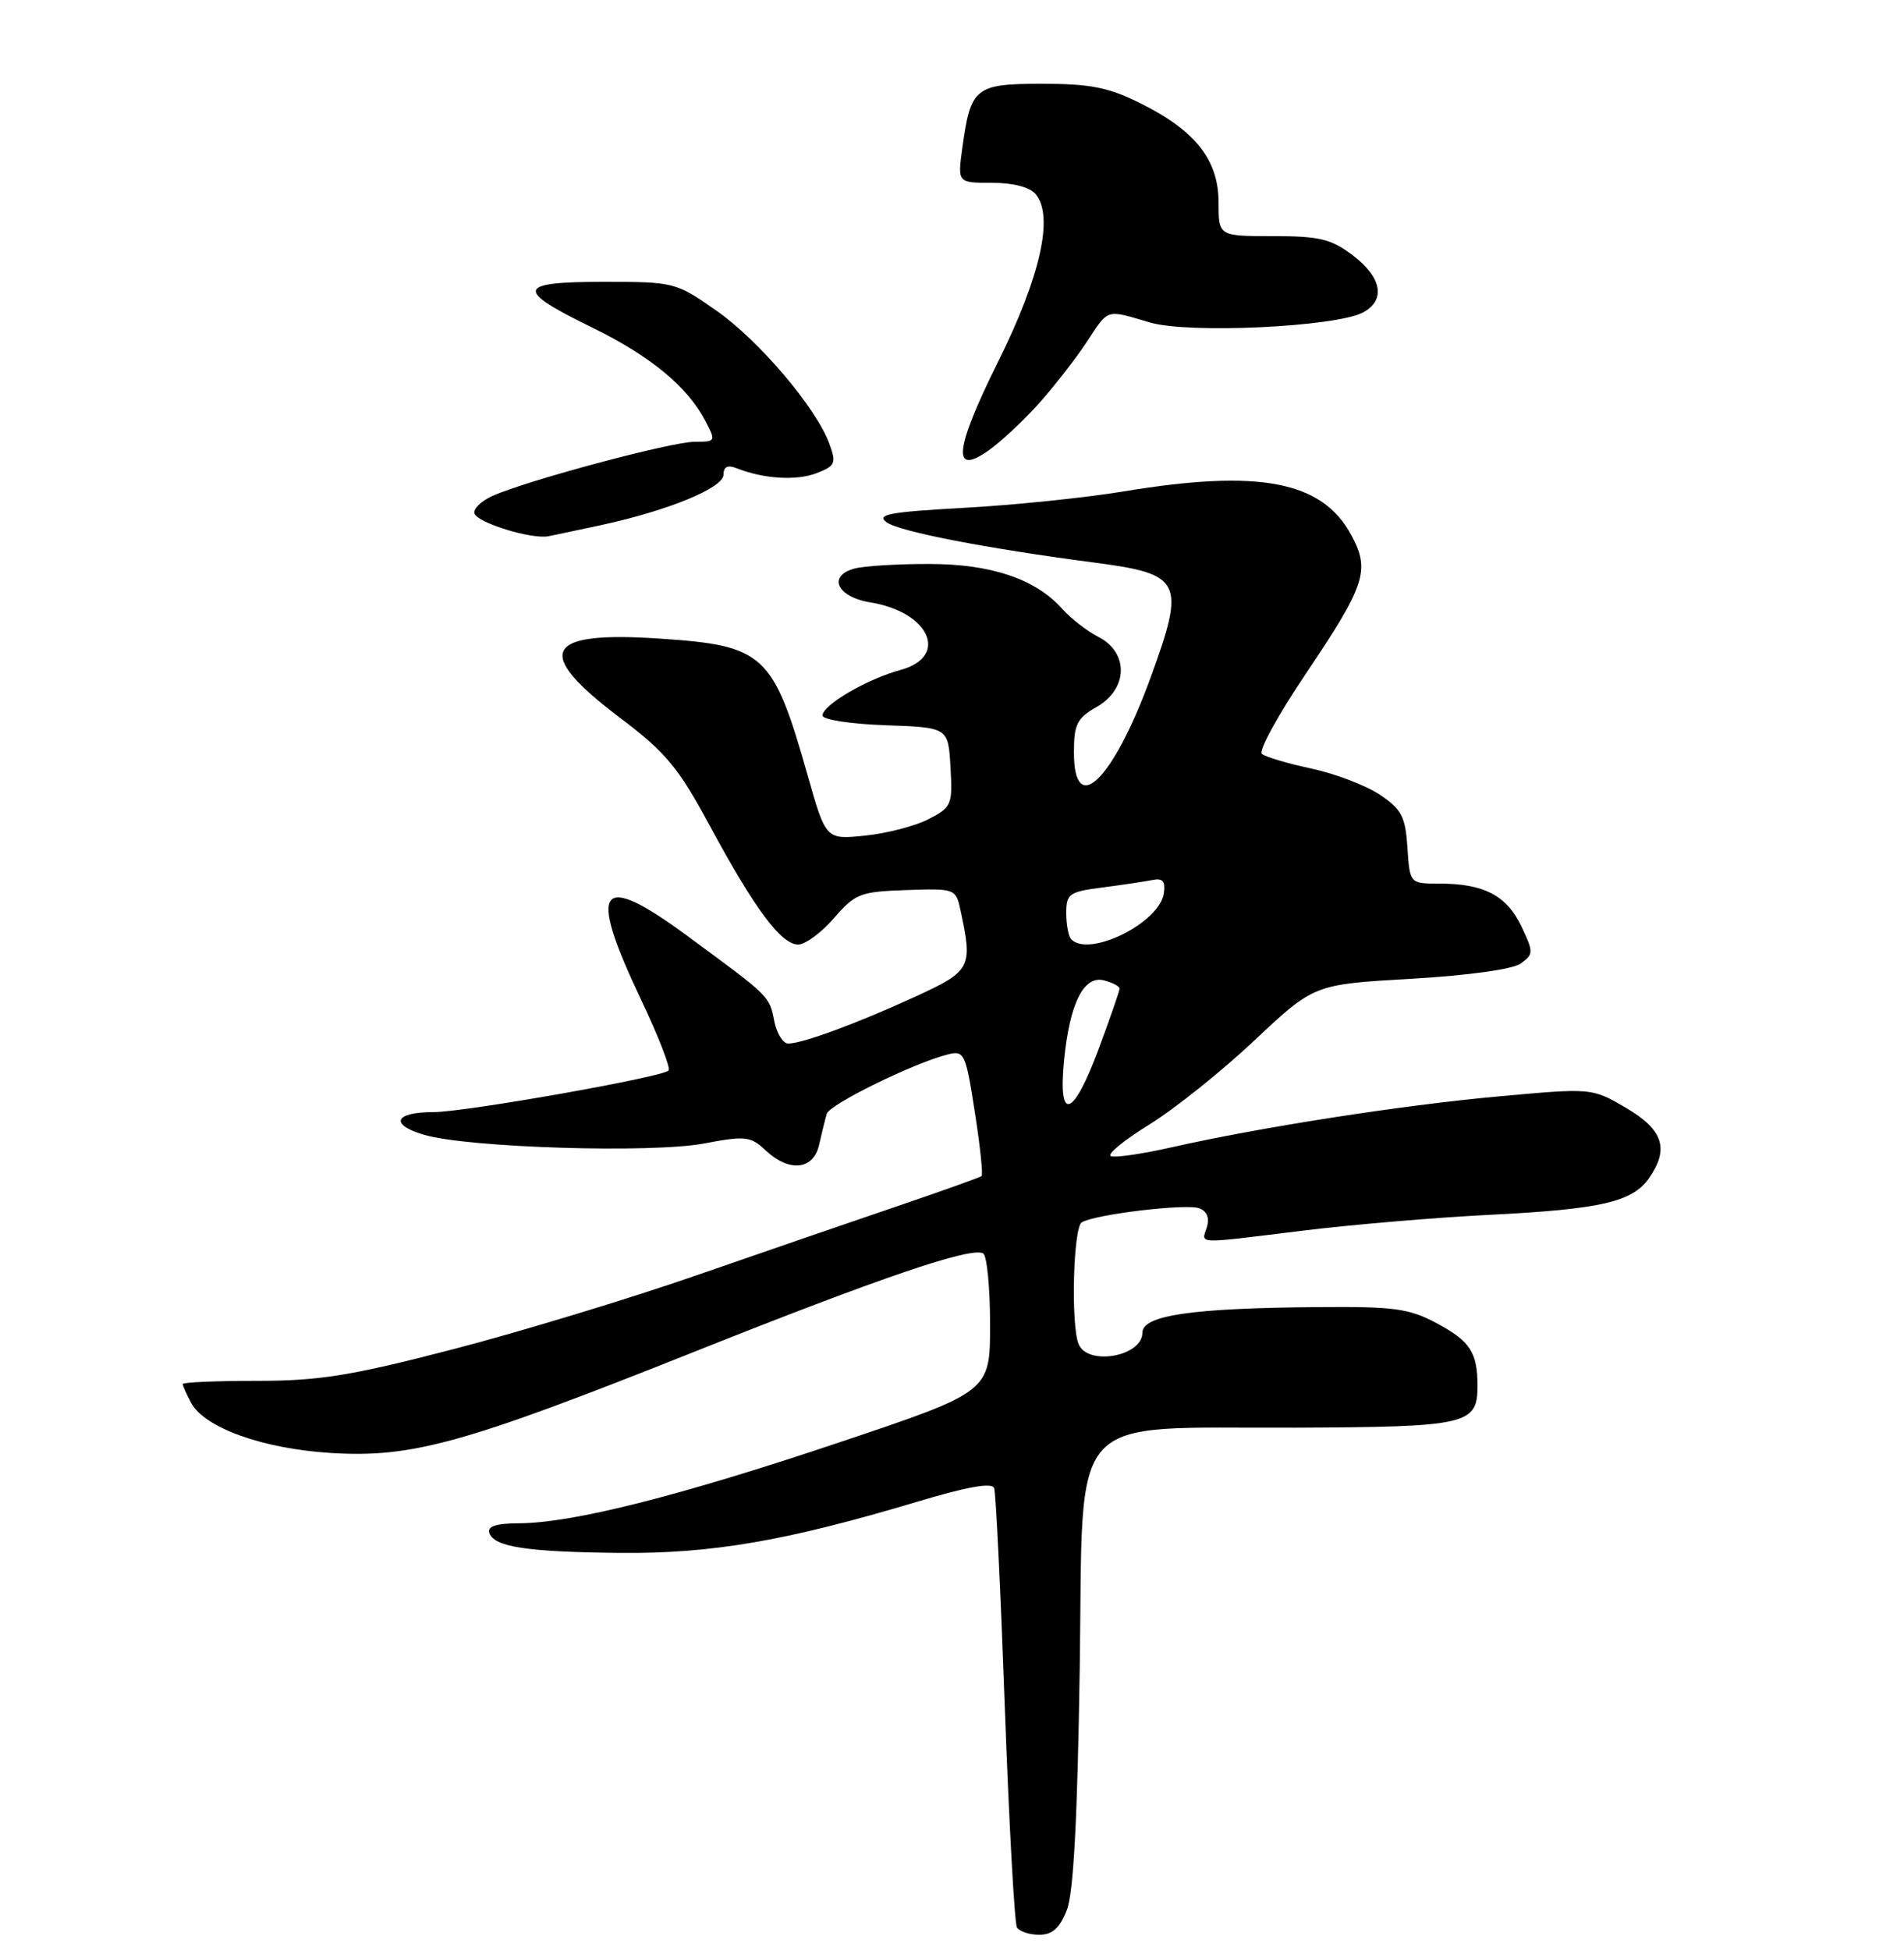 <?xml version="1.0" encoding="UTF-8" standalone="no"?>
<!DOCTYPE svg PUBLIC "-//W3C//DTD SVG 1.1//EN" "http://www.w3.org/Graphics/SVG/1.1/DTD/svg11.dtd" >
<svg xmlns="http://www.w3.org/2000/svg" xmlns:xlink="http://www.w3.org/1999/xlink" version="1.1" viewBox="0 0 250 256">
 <g >
 <path fill="currentColor"
d=" M 140.08 250.75 C 140.96 248.50 141.47 238.80 141.77 219.16 C 142.28 184.62 139.64 187.57 170.20 187.43 C 192.66 187.33 194.00 187.02 194.00 181.96 C 194.00 177.54 193.04 176.07 188.63 173.71 C 185.02 171.78 183.06 171.51 173.00 171.60 C 156.46 171.73 150.00 172.68 150.00 174.96 C 150.00 178.10 142.74 179.36 141.61 176.42 C 140.59 173.77 140.93 161.16 142.03 160.48 C 143.75 159.42 155.78 157.98 157.48 158.63 C 158.49 159.02 158.84 159.91 158.46 161.12 C 157.75 163.36 156.76 163.32 171.00 161.57 C 177.32 160.79 188.35 159.85 195.50 159.49 C 210.14 158.76 214.33 157.80 216.50 154.70 C 219.21 150.83 218.39 148.32 213.51 145.45 C 209.02 142.82 209.02 142.82 196.76 143.94 C 184.08 145.09 165.51 147.98 153.74 150.64 C 150.03 151.48 146.49 152.00 145.88 151.79 C 145.27 151.59 147.50 149.74 150.83 147.68 C 154.17 145.63 160.42 140.63 164.72 136.58 C 172.54 129.23 172.54 129.23 185.24 128.50 C 192.90 128.05 198.64 127.25 199.70 126.48 C 201.37 125.25 201.37 125.01 199.74 121.57 C 197.82 117.56 194.82 116.00 188.99 116.00 C 185.11 116.00 185.11 116.00 184.80 111.28 C 184.54 107.22 184.04 106.26 181.19 104.34 C 179.37 103.12 175.32 101.57 172.19 100.90 C 169.06 100.23 166.13 99.36 165.68 98.97 C 165.23 98.58 167.82 93.85 171.45 88.46 C 179.28 76.83 179.93 74.88 177.44 70.27 C 173.61 63.14 165.38 61.56 147.50 64.52 C 142.55 65.34 133.15 66.31 126.61 66.67 C 116.78 67.21 115.01 67.54 116.42 68.57 C 118.10 69.79 129.50 72.00 143.79 73.87 C 155.22 75.37 155.68 76.33 151.07 88.97 C 146.14 102.47 140.99 107.47 141.01 98.75 C 141.01 95.08 141.42 94.27 144.01 92.80 C 148.11 90.46 148.24 85.69 144.25 83.63 C 142.73 82.85 140.60 81.20 139.50 79.96 C 135.98 76.01 130.17 74.04 122.00 74.04 C 117.88 74.03 113.47 74.30 112.20 74.64 C 108.62 75.60 109.90 78.37 114.26 79.08 C 122.05 80.34 124.68 86.19 118.25 87.95 C 113.81 89.16 108.00 92.56 108.00 93.94 C 108.00 94.48 111.71 95.05 116.25 95.21 C 124.50 95.50 124.50 95.50 124.80 100.70 C 125.09 105.64 124.95 105.98 121.94 107.53 C 120.20 108.43 116.45 109.41 113.61 109.70 C 108.44 110.23 108.44 110.23 106.07 101.87 C 101.51 85.81 100.38 84.76 86.66 83.84 C 71.36 82.81 69.97 85.60 81.44 94.26 C 87.43 98.78 89.05 100.73 93.20 108.41 C 99.09 119.33 102.57 124.00 104.80 124.00 C 105.74 124.00 107.85 122.44 109.50 120.54 C 112.29 117.31 112.95 117.06 119.00 116.85 C 125.45 116.63 125.51 116.66 126.13 119.57 C 127.74 127.02 127.50 127.48 120.25 130.81 C 112.65 134.31 105.37 137.00 103.50 137.00 C 102.81 137.00 101.99 135.68 101.67 134.08 C 101.00 130.73 101.19 130.92 90.28 122.89 C 78.59 114.28 77.09 116.34 84.17 131.23 C 86.46 136.06 88.09 140.25 87.79 140.54 C 86.91 141.43 61.02 146.00 56.90 146.00 C 51.76 146.00 51.11 147.65 55.72 148.99 C 61.50 150.68 85.55 151.42 92.44 150.12 C 97.87 149.09 98.55 149.17 100.50 151.00 C 103.64 153.95 106.83 153.61 107.56 150.25 C 107.90 148.74 108.35 146.92 108.56 146.22 C 108.95 144.96 120.03 139.53 124.48 138.42 C 126.61 137.88 126.80 138.30 127.99 145.96 C 128.69 150.43 129.09 154.22 128.88 154.40 C 128.67 154.57 123.78 156.32 118.00 158.29 C 112.22 160.25 100.30 164.36 91.50 167.41 C 82.70 170.47 68.30 174.84 59.50 177.13 C 46.04 180.62 41.95 181.28 33.75 181.28 C 28.39 181.28 24.00 181.47 24.00 181.70 C 24.00 181.94 24.49 183.04 25.09 184.16 C 26.84 187.44 34.49 190.19 43.43 190.75 C 54.11 191.41 60.95 189.51 91.00 177.53 C 115.67 167.69 127.59 163.63 129.10 164.56 C 129.59 164.87 130.00 169.08 130.00 173.91 C 130.00 182.71 130.00 182.71 110.23 189.35 C 89.19 196.41 75.22 199.94 68.17 199.98 C 65.15 199.99 63.96 200.38 64.25 201.25 C 64.86 203.09 69.20 203.75 81.50 203.87 C 93.46 203.98 103.29 202.28 120.33 197.18 C 127.02 195.17 130.28 194.59 130.54 195.37 C 130.76 195.99 131.39 209.01 131.94 224.30 C 132.50 239.60 133.21 252.54 133.53 253.05 C 133.86 253.57 135.17 254.00 136.46 254.00 C 138.18 254.00 139.14 253.13 140.08 250.75 Z  M 79.00 68.92 C 87.74 67.03 95.00 64.04 95.00 62.32 C 95.00 61.26 95.54 61.00 96.75 61.48 C 100.28 62.87 104.57 63.14 107.21 62.12 C 109.67 61.18 109.83 60.81 108.91 58.29 C 107.20 53.57 99.67 44.69 94.02 40.75 C 88.75 37.06 88.50 37.00 79.25 37.00 C 67.79 37.00 67.54 38.02 77.75 43.00 C 85.37 46.72 90.27 50.76 92.61 55.25 C 94.02 57.94 93.99 58.00 91.20 58.00 C 88.13 58.00 69.00 63.13 64.61 65.13 C 63.15 65.80 62.11 66.83 62.30 67.41 C 62.72 68.65 69.78 70.82 72.00 70.40 C 72.83 70.24 75.97 69.57 79.00 68.92 Z  M 136.30 53.09 C 138.28 50.89 141.11 47.27 142.59 45.05 C 145.64 40.43 145.09 40.61 151.00 42.34 C 156.10 43.84 175.40 42.92 178.97 41.02 C 181.97 39.41 181.45 36.44 177.66 33.55 C 174.79 31.37 173.29 31.00 167.16 31.00 C 160.00 31.00 160.00 31.00 160.00 26.58 C 160.00 21.01 156.98 17.16 149.78 13.58 C 145.56 11.47 143.18 11.00 136.84 11.00 C 128.01 11.00 127.45 11.46 126.35 19.46 C 125.73 24.00 125.73 24.00 130.24 24.00 C 133.04 24.00 135.23 24.57 136.00 25.51 C 138.39 28.38 136.61 36.32 131.05 47.49 C 125.32 59.03 124.94 62.60 129.84 59.11 C 131.41 58.00 134.32 55.29 136.30 53.09 Z  M 139.71 139.25 C 140.45 131.70 142.30 128.00 144.98 128.71 C 146.09 129.00 147.00 129.48 147.00 129.79 C 147.00 130.09 145.77 133.64 144.27 137.67 C 140.91 146.73 138.91 147.42 139.71 139.25 Z  M 140.67 123.33 C 140.30 122.97 140.00 121.42 140.00 119.89 C 140.00 117.34 140.37 117.07 144.75 116.51 C 147.36 116.17 150.31 115.73 151.31 115.53 C 152.67 115.25 153.04 115.68 152.81 117.29 C 152.25 121.15 143.05 125.72 140.67 123.33 Z "/>
</g>
</svg>